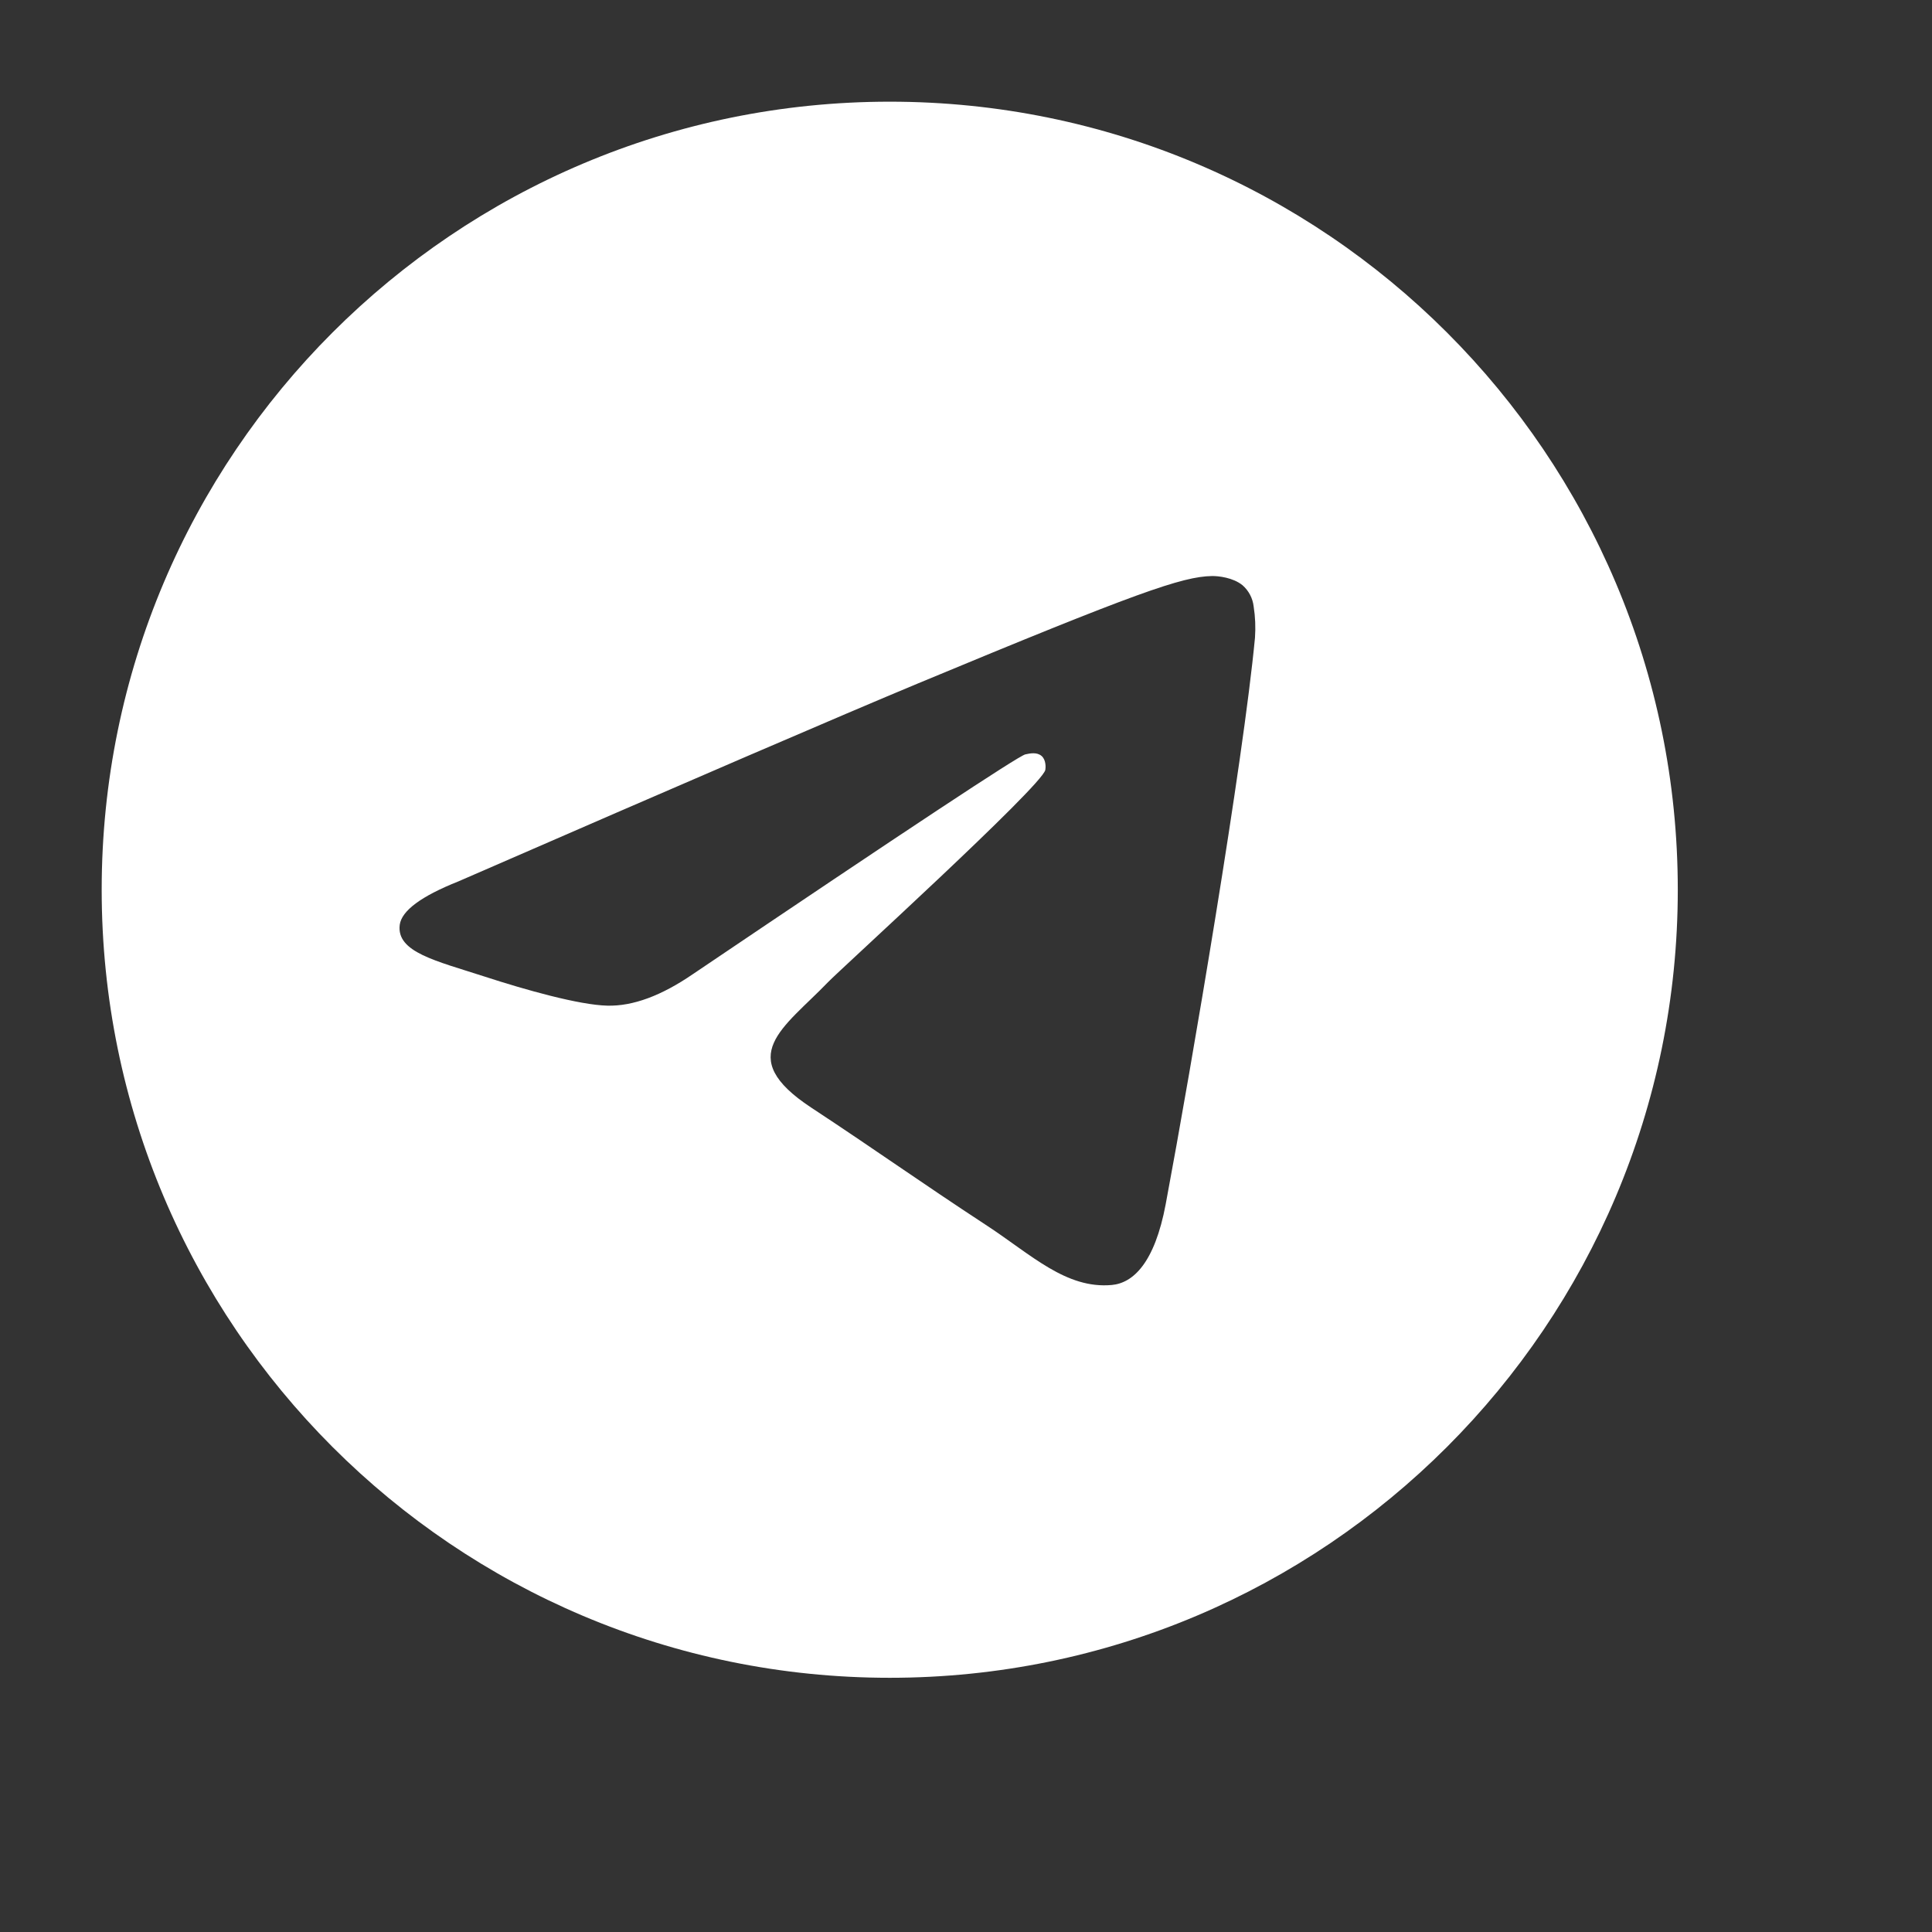 <svg width="19" height="19" viewBox="0 0 19 19" fill="none" xmlns="http://www.w3.org/2000/svg">
<rect x="0" y="0" width="19" height="19" fill="#333333" stroke="none"/>
<path d="M8.75 1C4.47 1 1 4.47 1 8.75C1 13.03 4.47 16.5 8.75 16.5C13.03 16.5 16.5 13.03 16.5 8.75C16.5 4.47 13.03 1 8.75 1ZM12.342 6.271C12.226 7.496 11.721 10.47 11.464 11.842C11.355 12.423 11.142 12.618 10.934 12.637C10.485 12.678 10.143 12.34 9.707 12.054C9.025 11.607 8.639 11.328 7.977 10.892C7.212 10.388 7.708 10.111 8.144 9.658C8.258 9.539 10.241 7.736 10.28 7.572C10.284 7.551 10.289 7.475 10.244 7.435C10.198 7.395 10.131 7.408 10.083 7.419C10.015 7.435 8.925 8.155 6.814 9.58C6.505 9.792 6.225 9.896 5.974 9.89C5.697 9.884 5.165 9.734 4.769 9.605C4.284 9.448 3.898 9.364 3.931 9.096C3.949 8.957 4.141 8.814 4.508 8.668C6.767 7.684 8.274 7.035 9.028 6.721C11.18 5.826 11.627 5.67 11.919 5.665C11.983 5.664 12.126 5.68 12.219 5.755C12.281 5.809 12.32 5.884 12.329 5.965C12.345 6.066 12.349 6.169 12.342 6.271Z" fill="white"/>
</svg>
